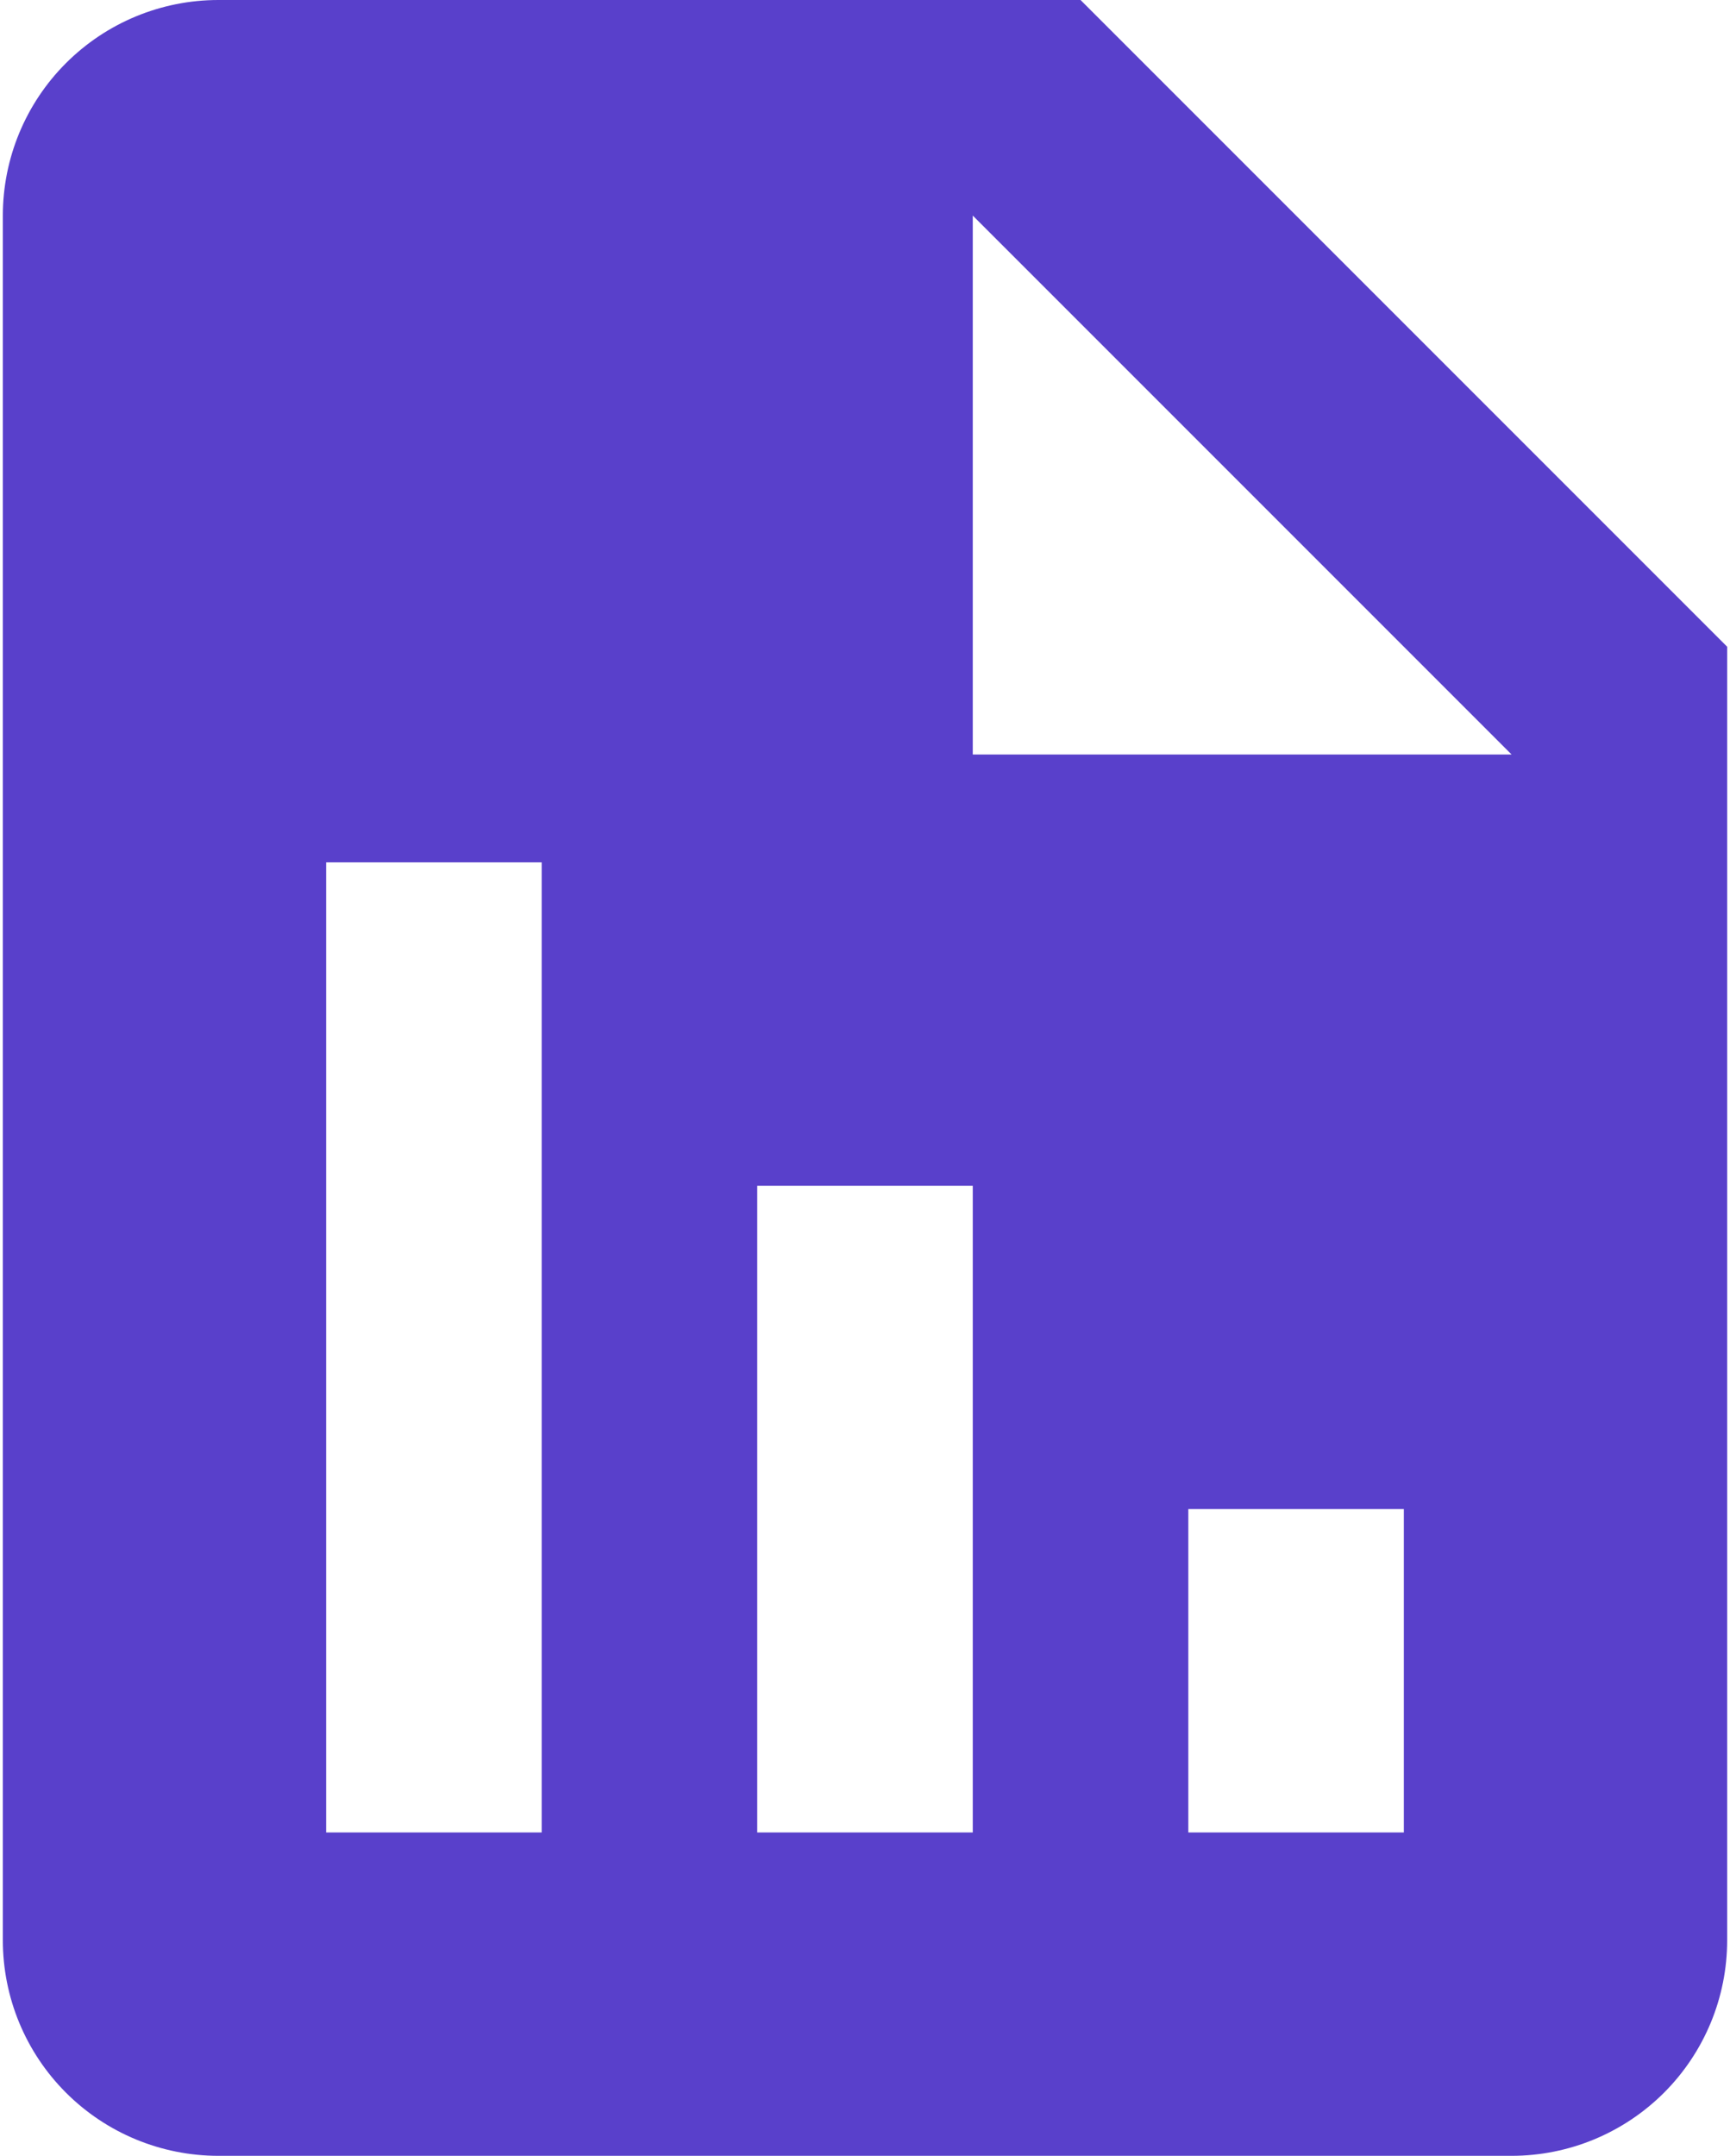 <svg width="61" height="76" viewBox="0 0 61 76" fill="none" xmlns="http://www.w3.org/2000/svg">
<path d="M60.9 22.8L38.1 0H7.7C5.684 0 3.751 0.801 2.326 2.226C0.9 3.651 0.1 5.584 0.1 7.6V68.4C0.1 70.416 0.9 72.349 2.326 73.774C3.751 75.199 5.684 76 7.7 76H53.3C55.315 76 57.248 75.199 58.674 73.774C60.099 72.349 60.9 70.416 60.9 68.4V22.8ZM19.1 64.6H11.5V30.4H19.1V64.6ZM34.3 64.6H26.7V41.8H34.3V64.6ZM49.5 64.6H41.9V53.2H49.5V64.6ZM38.1 26.6H34.3V7.6L53.3 26.6H38.1Z" fill="#5940CB"/>
</svg>

